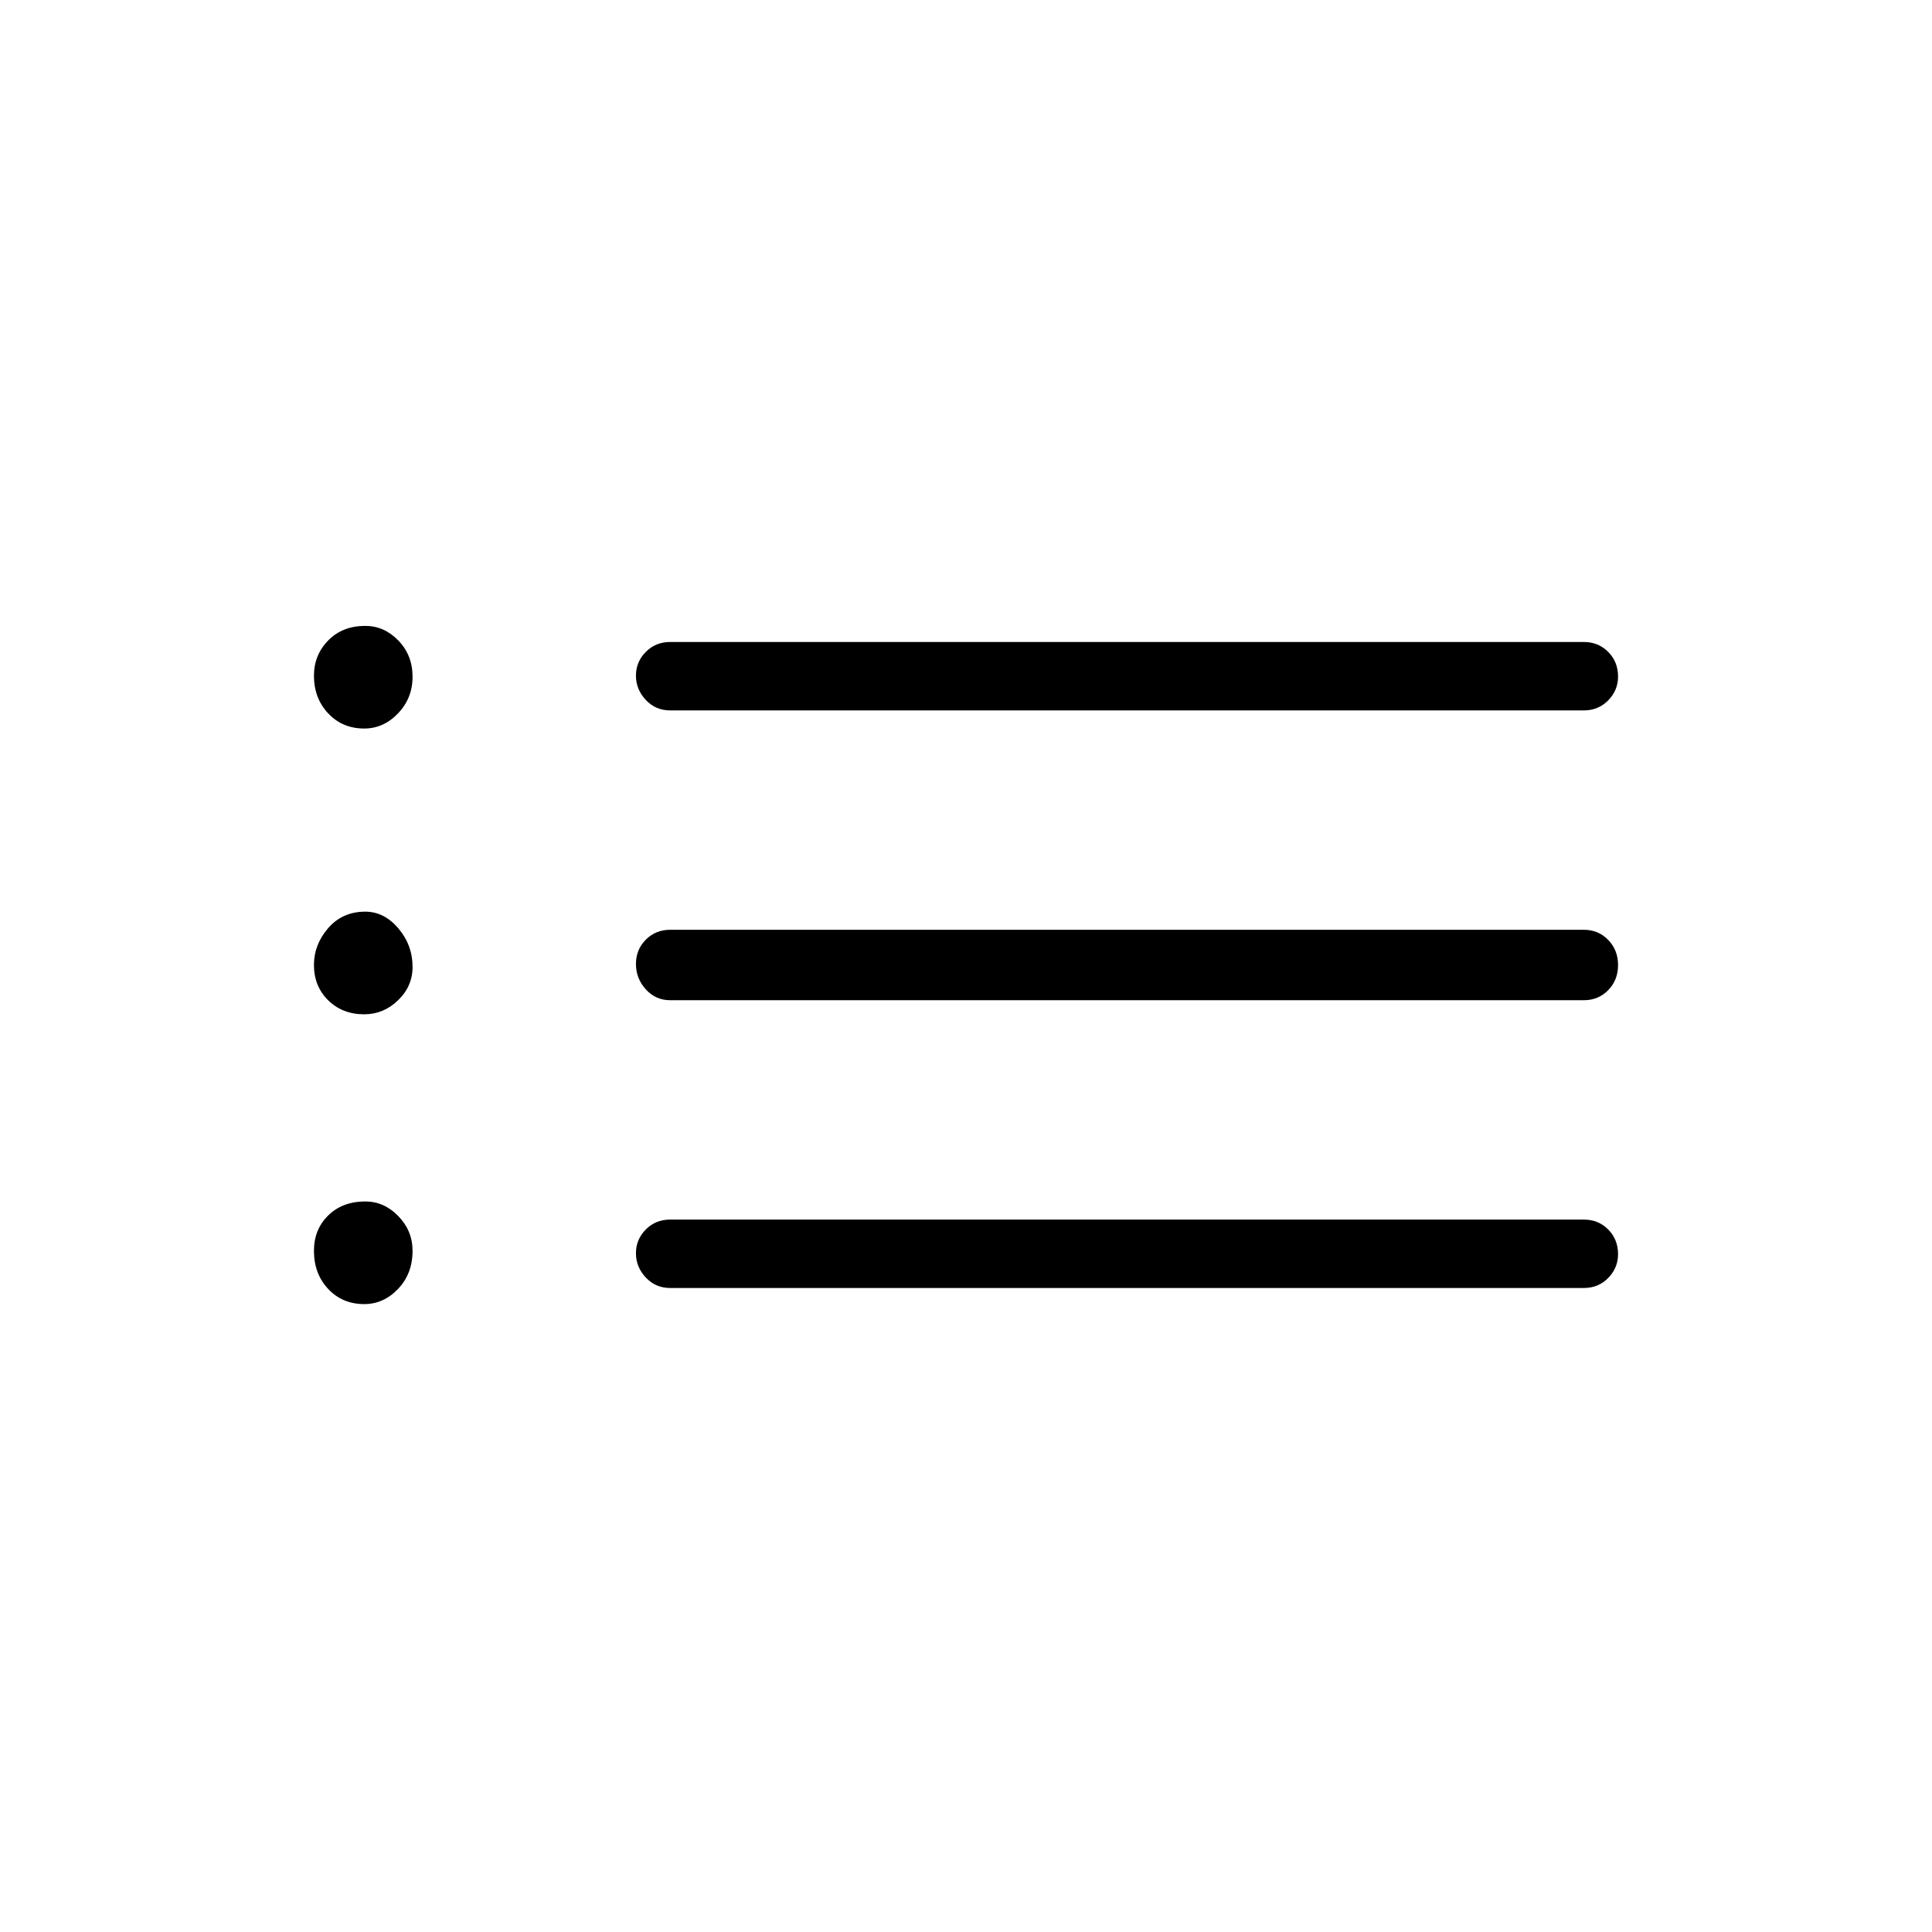 <svg xmlns="http://www.w3.org/2000/svg" height="48" viewBox="0 -960 960 960" width="48"><path d="M333-607q-7.23 0-12.11-5.21-4.89-5.21-4.89-12.07t4.89-11.79Q325.77-641 333-641h454q7.22 0 12.11 4.93 4.89 4.94 4.89 12.23 0 6.87-4.89 11.85Q794.22-607 787-607H333Zm0 144q-7.23 0-12.11-5.41-4.89-5.41-4.89-12.57t4.89-12.09Q325.77-498 333-498h454q7.22 0 12.11 5.04 4.89 5.05 4.89 12.5 0 7.46-4.89 12.46-4.89 5-12.11 5H333Zm0 143q-7.23 0-12.11-5.21-4.89-5.21-4.89-12.07t4.89-11.79Q325.77-354 333-354h454q7.22 0 12.11 4.93 4.89 4.94 4.89 12.23 0 6.86-4.89 11.85Q794.22-320 787-320H333ZM180.98-598q-10.85 0-17.92-7.54-7.06-7.54-7.06-18.68 0-10.29 7.08-17.54 7.08-7.24 18.44-7.24 9.36 0 16.42 7.27 7.06 7.27 7.06 18.01 0 10.64-7.21 18.18-7.2 7.54-16.81 7.54Zm0 142q-10.85 0-17.92-6.97-7.06-6.98-7.06-17.53 0-10.15 7.08-18.33 7.08-8.17 18.44-8.17 9.36 0 16.42 8.3 7.06 8.3 7.06 19.2 0 9.58-7.21 16.54-7.2 6.96-16.81 6.96Zm0 144q-10.85 0-17.92-7.54-7.06-7.54-7.06-18.96 0-10.58 7.08-17.54 7.08-6.96 18.44-6.96 9.36 0 16.42 7.3 7.06 7.3 7.06 17.2 0 11.42-7.21 18.96-7.2 7.54-16.81 7.54Z"/></svg>